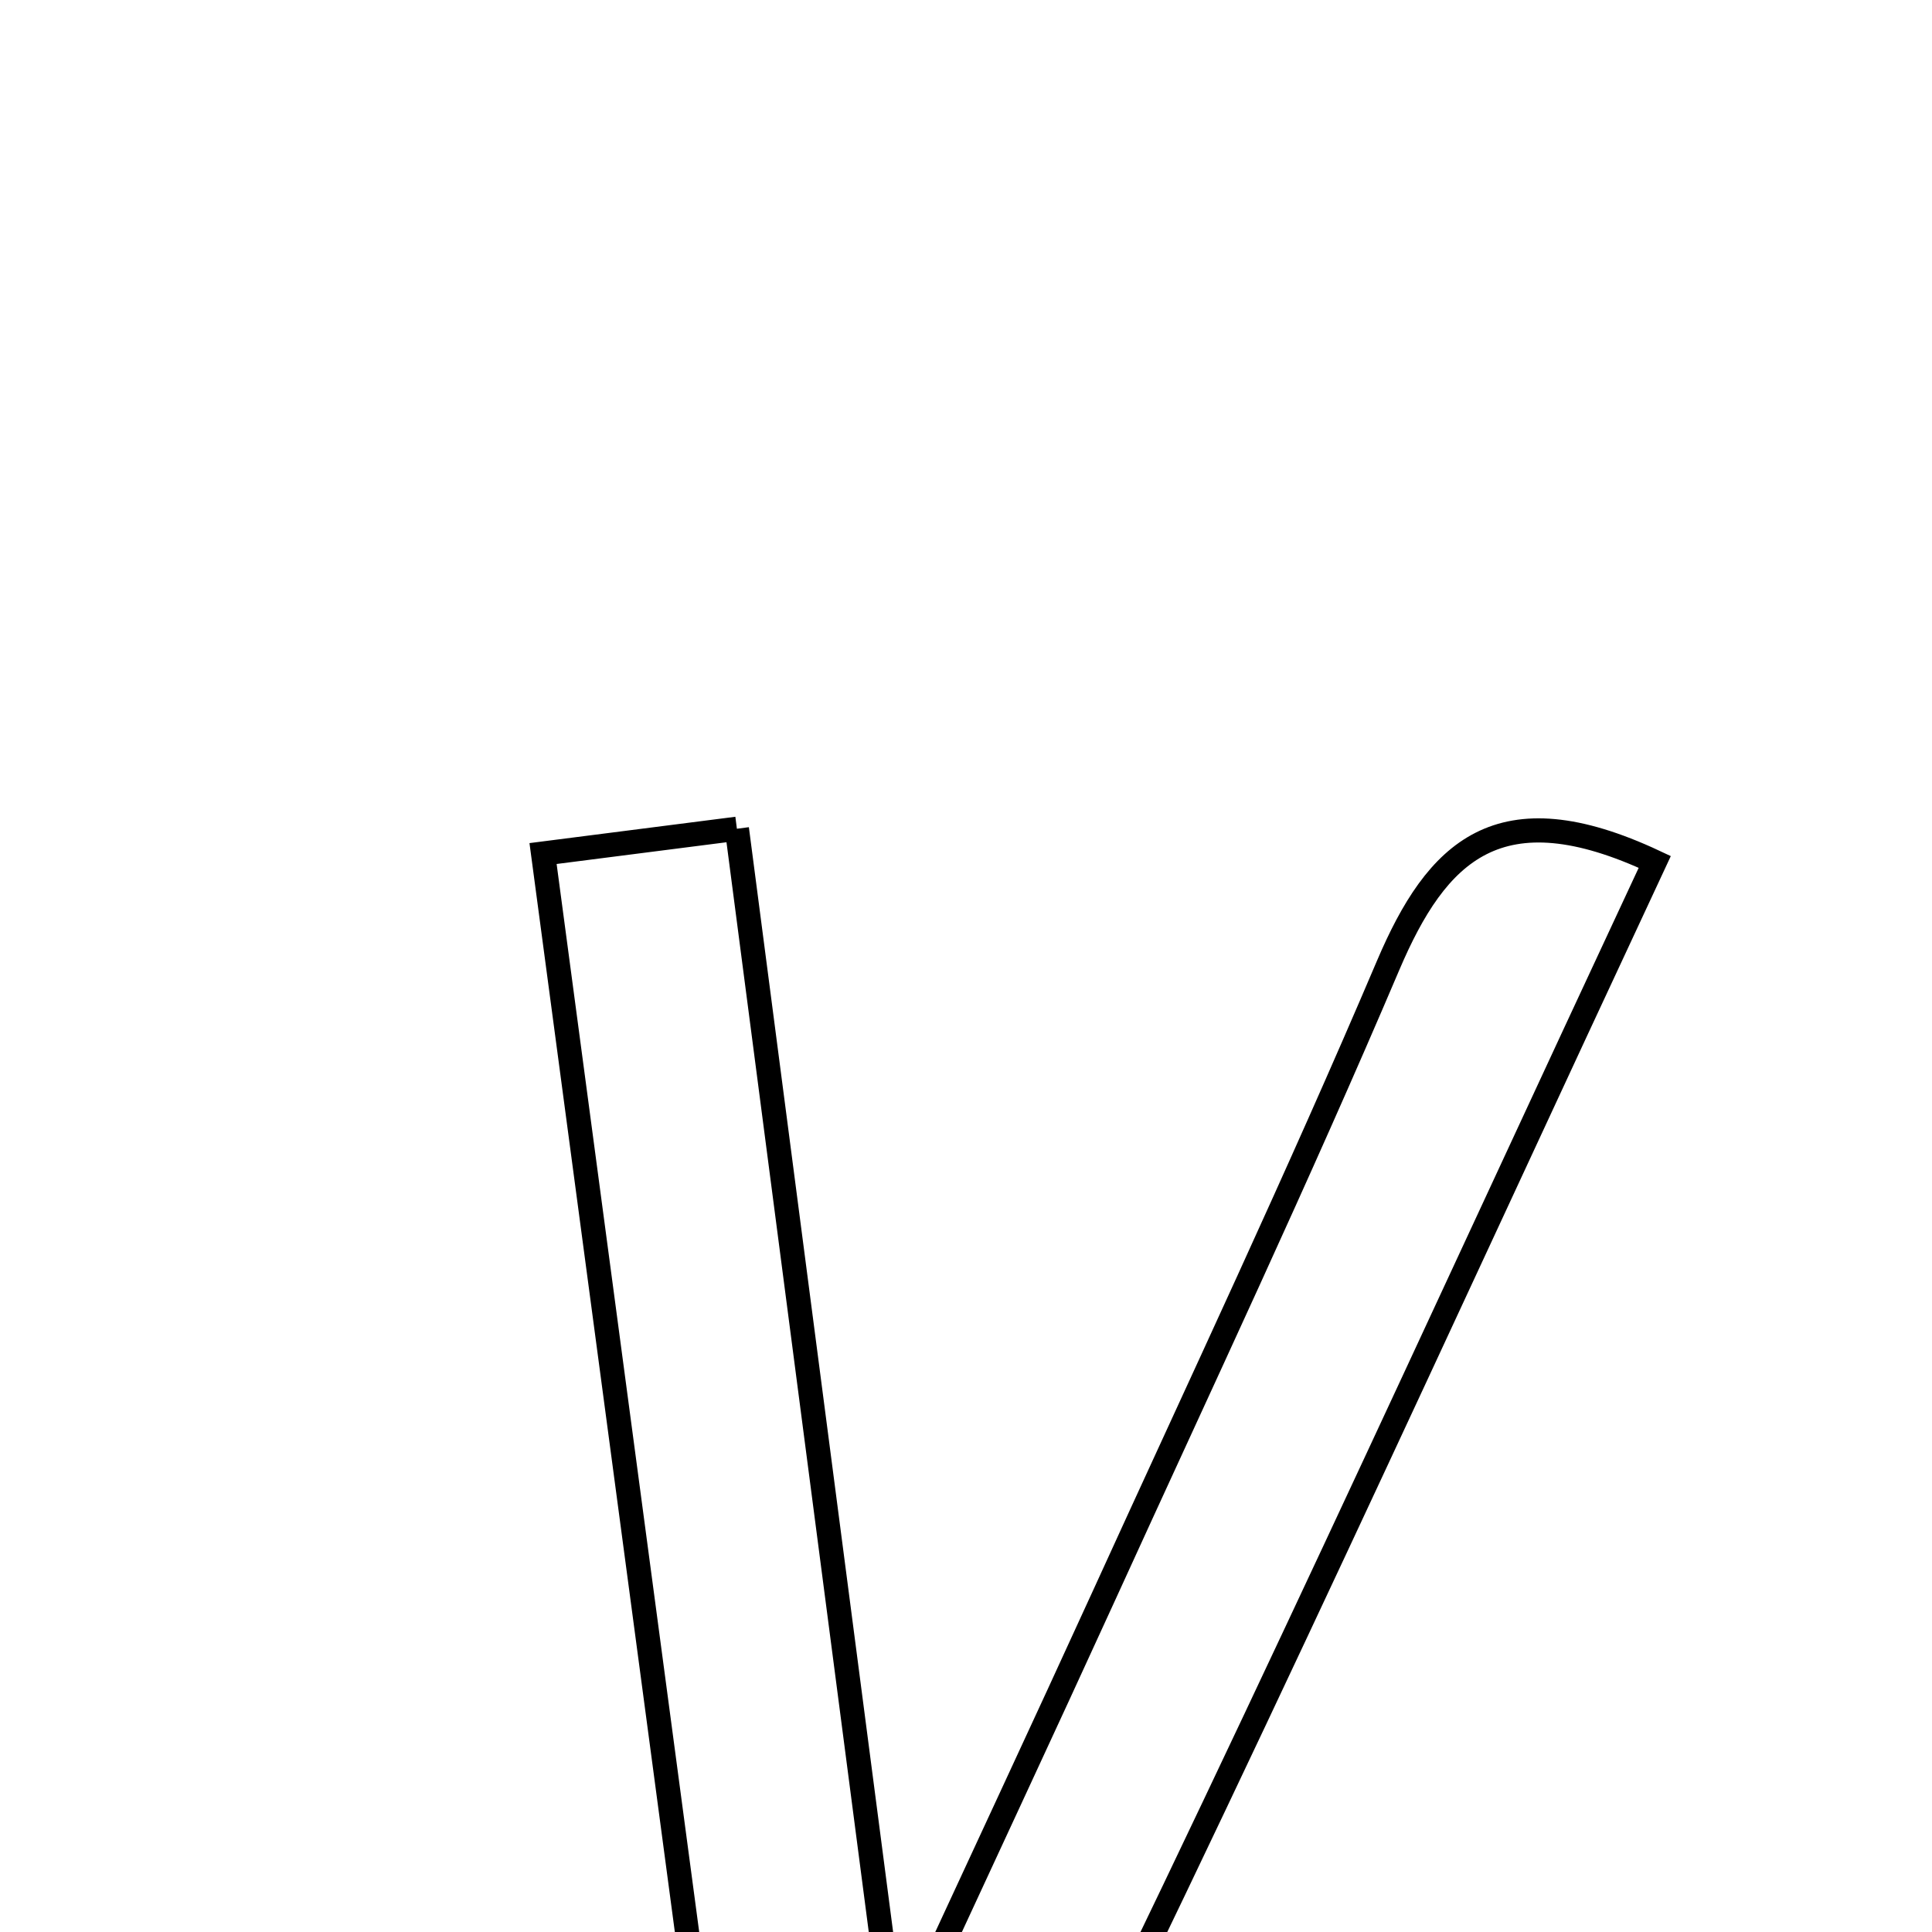 <svg xmlns="http://www.w3.org/2000/svg" viewBox="0.0 0.0 24.0 24.0" height="200px" width="200px"><path fill="none" stroke="black" stroke-width=".3" stroke-opacity="1.0"  filling="0" d="M9.154 10.295 C9.785 15.128 10.398 19.818 11.128 25.414 C12.203 23.091 12.969 21.452 13.721 19.806 C14.907 17.206 16.126 14.62 17.244 11.992 C17.847 10.577 18.617 9.797 20.556 10.707 C17.902 16.389 15.315 22.091 12.531 27.694 C12.158 28.443 10.784 28.694 9.268 29.495 C8.347 22.599 7.561 16.713 6.746 10.603 C7.542 10.501 8.197 10.418 9.154 10.295"></path></svg>